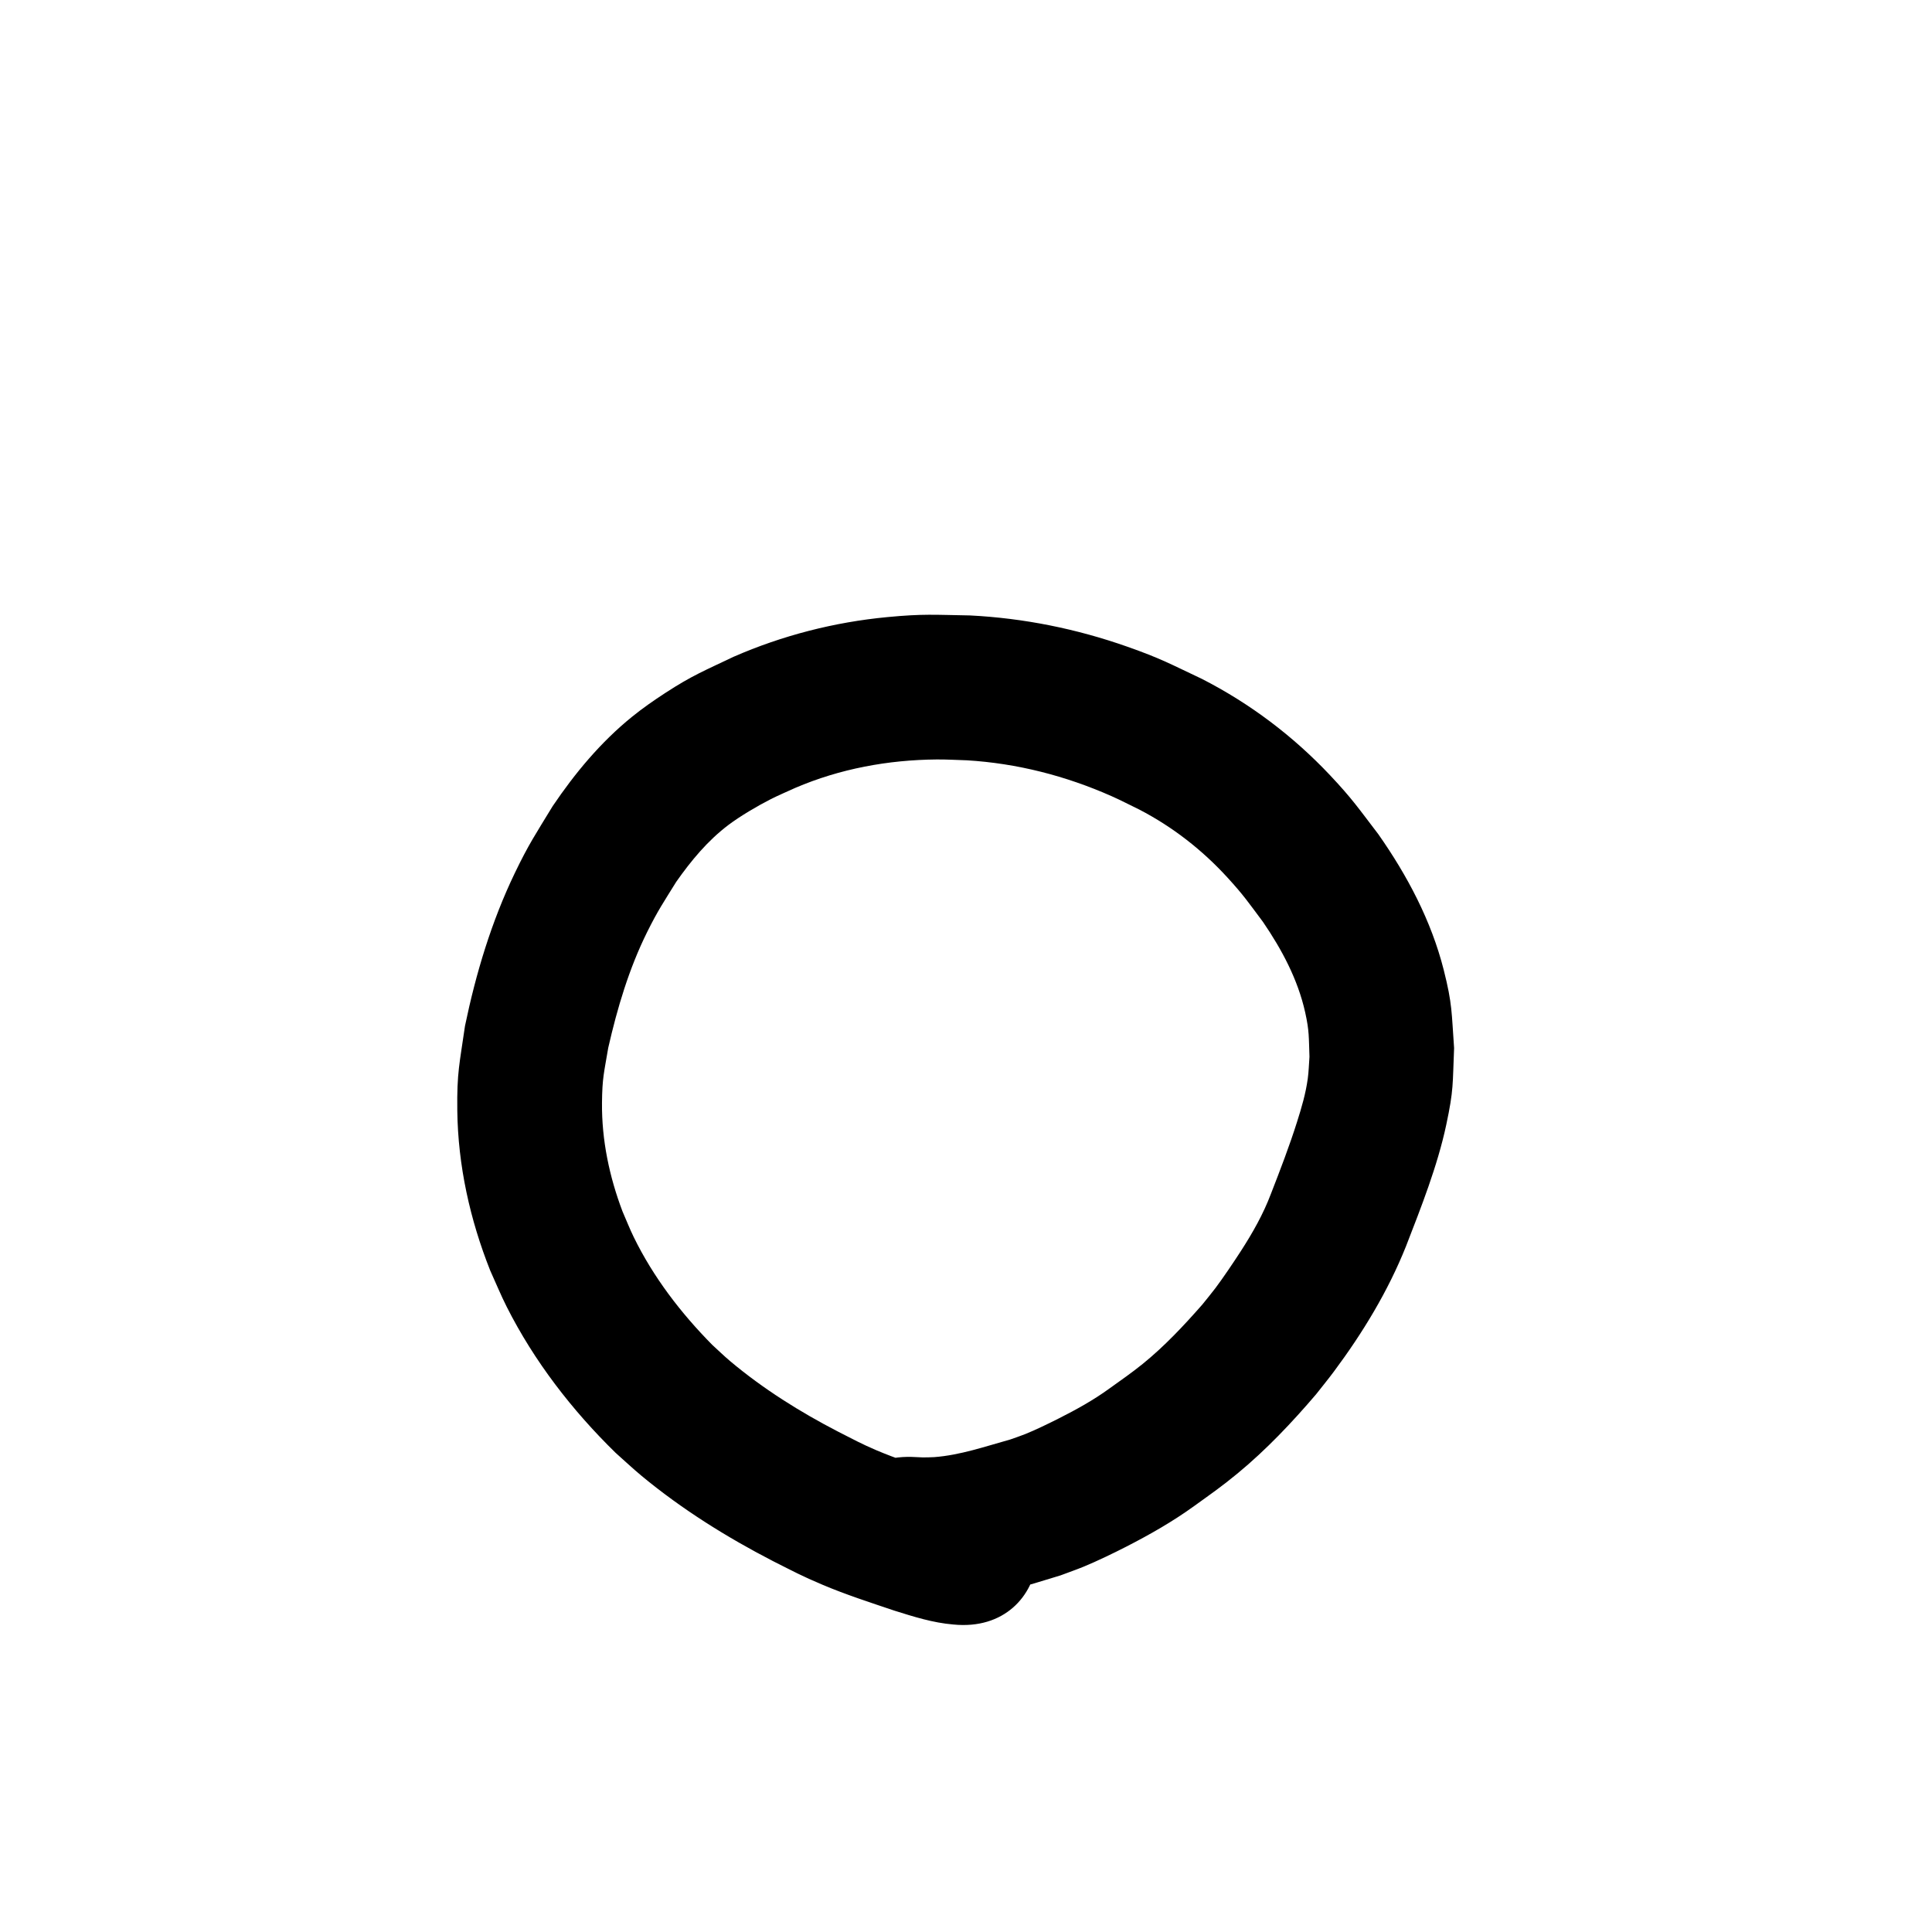 <?xml version="1.0" ?>
<svg xmlns="http://www.w3.org/2000/svg" width="1000" height="1000">
<path d="m 500.869,766.205 c -5.328,-0.531 -10.379,-2.488 -15.448,-4.093 -10.746,-3.67 -21.601,-7.096 -32.053,-11.568 -7.455,-3.19 -12.065,-5.704 -19.433,-9.451 -19.77,-10.214 -38.829,-22.154 -55.911,-36.482 -3.243,-2.72 -6.263,-5.695 -9.395,-8.542 -16.209,-16.412 -30.493,-35.017 -40.636,-55.82 -2.112,-4.332 -3.864,-8.83 -5.796,-13.245 -6.801,-17.987 -10.79,-36.918 -10.605,-56.199 0.125,-13.044 1.073,-15.579 3.231,-28.462 4.695,-20.581 10.73,-40.939 20.136,-59.902 5.554,-11.197 8.486,-15.379 15.063,-26.012 7.705,-10.96 16.259,-21.31 27.009,-29.427 6.055,-4.571 15.218,-9.955 21.901,-13.346 4.159,-2.11 8.472,-3.901 12.708,-5.851 23.163,-9.917 48.07,-14.498 73.211,-14.707 5.216,-0.043 10.427,0.29 15.641,0.436 25.898,1.562 51.141,8.047 74.838,18.55 4.886,2.166 9.624,4.653 14.436,6.979 17.278,8.981 32.575,20.922 45.686,35.284 8.52,9.332 10.647,12.678 18.236,22.793 9.776,14.307 18.061,29.773 21.862,46.812 2.191,9.822 1.852,13.015 2.226,23.027 -0.293,3.778 -0.362,7.581 -0.879,11.335 -1.071,7.774 -3.171,14.856 -5.531,22.323 -3.986,12.615 -8.734,24.95 -13.533,37.27 -3.982,10.548 -9.522,20.298 -15.621,29.733 -3.549,5.491 -9.127,13.778 -13.054,19.008 -2.202,2.932 -4.57,5.736 -6.855,8.604 -9.589,10.912 -19.574,21.578 -30.888,30.739 -5.516,4.466 -11.463,8.597 -17.225,12.727 -8.223,5.984 -17.119,10.896 -26.179,15.468 -5.276,2.662 -11.92,5.909 -17.457,8.135 -2.534,1.019 -5.14,1.851 -7.71,2.777 -12.887,3.587 -25.843,8.095 -39.282,9.107 -1.964,0.148 -3.937,0.098 -5.906,0.147 -1.918,-0.086 -3.836,-0.172 -5.754,-0.258 -53.014,-1.416 -55.016,73.558 -2.002,74.973 v 0 c 3.784,0.066 7.567,0.132 11.351,0.199 4.089,-0.242 8.191,-0.323 12.267,-0.725 18.929,-1.865 37.3,-7.534 55.384,-13.116 4.032,-1.521 8.11,-2.926 12.097,-4.562 6.614,-2.714 15.615,-7.064 21.952,-10.313 12.127,-6.217 23.988,-12.966 35.049,-20.958 8.643,-6.241 14.31,-10.132 22.633,-17.01 14.823,-12.249 28.08,-26.274 40.549,-40.874 3.075,-3.925 6.246,-7.777 9.225,-11.776 14.93,-20.042 28.048,-41.612 37.332,-64.858 7.85,-20.241 16.312,-41.629 20.838,-62.87 3.934,-18.46 3.255,-20.935 4.063,-39.718 -1.337,-18.34 -0.835,-22.564 -5.367,-40.458 -6.449,-25.465 -18.833,-48.817 -33.831,-70.212 -10.104,-13.212 -13.465,-18.302 -24.95,-30.493 -19.179,-20.358 -41.513,-37.225 -66.439,-49.953 -16.651,-7.861 -21.185,-10.523 -38.565,-16.647 -26.239,-9.246 -53.582,-14.767 -81.378,-16.171 -18.593,-0.315 -24.118,-0.919 -42.824,0.856 -27.453,2.604 -54.334,9.511 -79.605,20.547 -15.093,7.221 -21.242,9.558 -35.307,18.7 -5.934,3.857 -11.76,7.912 -17.258,12.369 -16.166,13.102 -29.455,29.06 -41.058,46.242 -8.663,14.257 -12.339,19.536 -19.629,34.7 -12.062,25.089 -20.098,51.85 -25.748,79.054 -2.816,19.661 -4.226,24.003 -3.985,43.762 0.347,28.503 6.553,56.451 17.053,82.885 2.843,6.245 5.437,12.609 8.529,18.734 14.236,28.201 33.788,53.493 56.309,75.536 4.498,3.986 8.866,8.124 13.494,11.959 20.856,17.28 44.016,31.733 68.037,44.144 10.997,5.525 14.6,7.57 25.762,12.288 12.072,5.102 24.563,9.118 36.967,13.309 10.002,3.147 20.062,6.328 30.573,7.2 52.771,5.265 60.217,-69.364 7.446,-74.629 z"/>
</svg>
